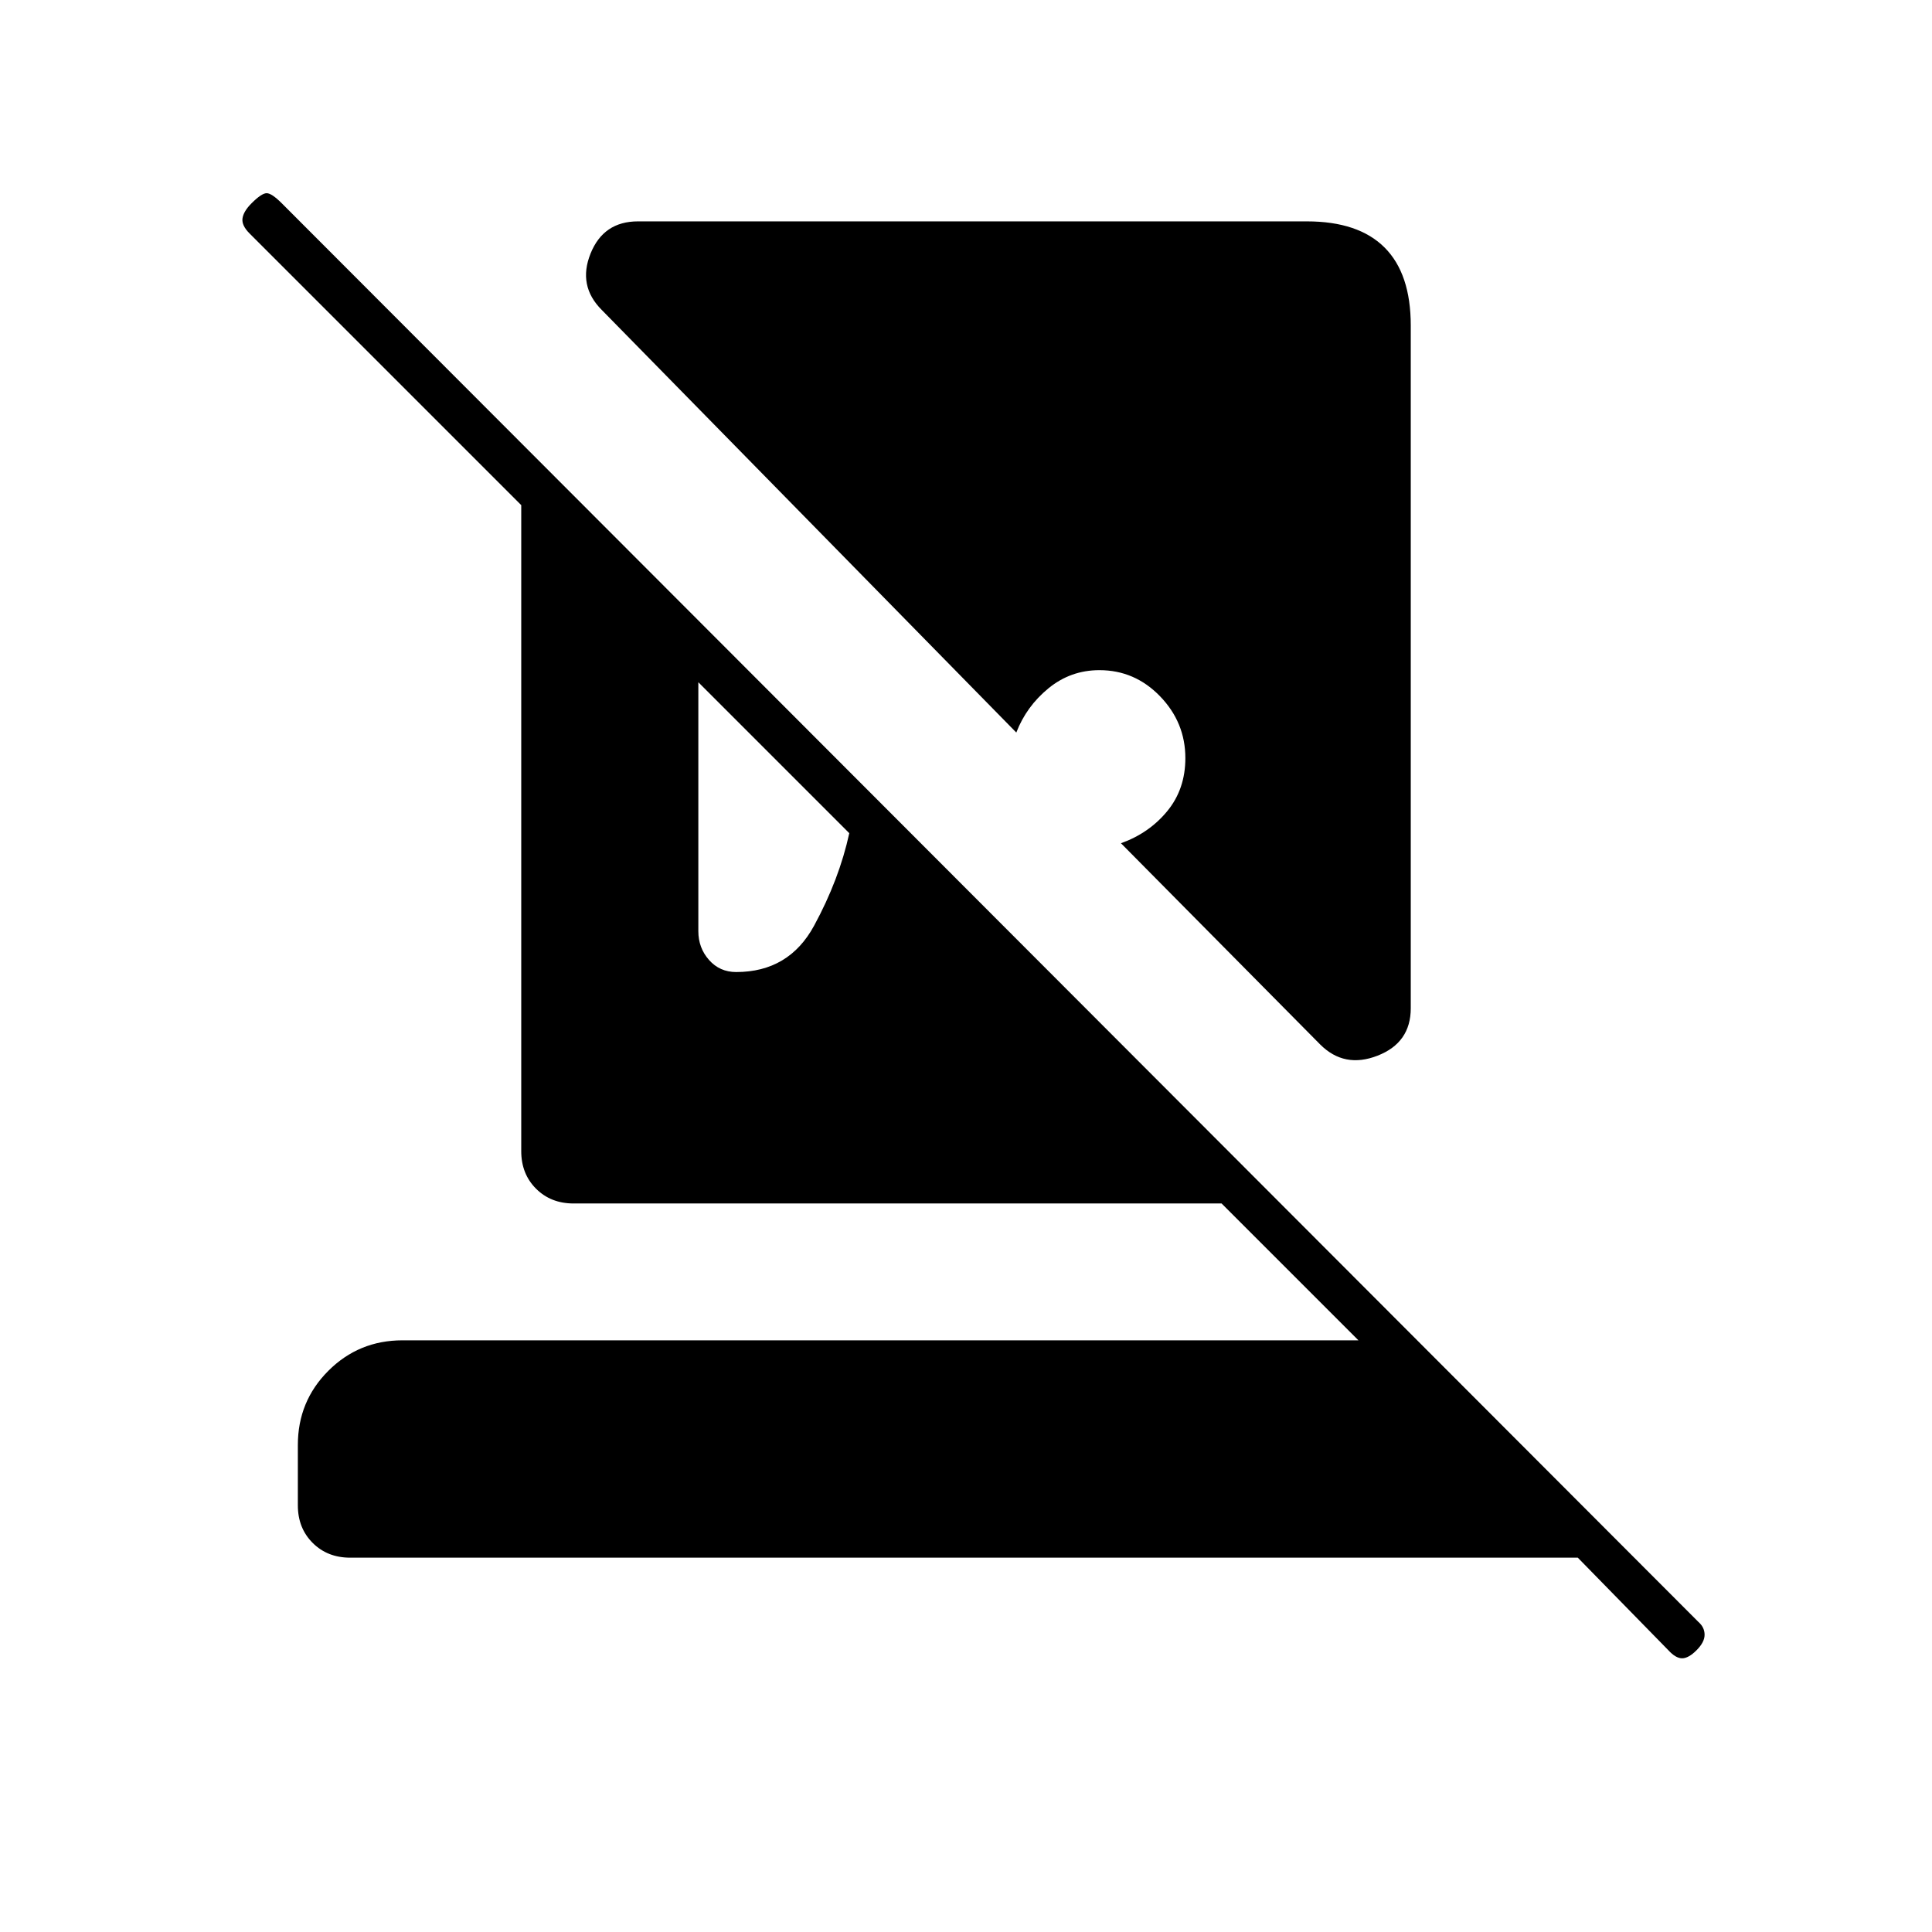 <svg xmlns="http://www.w3.org/2000/svg" height="20" viewBox="0 -960 960 960" width="20"><path d="M365.8-477q26.2 0 38.7-23 12.5-23 17.5-46l-75-75v123.71q0 8.29 5.31 14.29t13.49 6ZM174-186q-11.3 0-18.65-7.35Q148-200.7 148-212v-30q0-21.7 15.15-36.85Q178.3-294 200-294h475l-68-68H285q-11.3 0-18.65-7.35Q259-376.7 259-388v-321L124-844q-4-4-3.5-7.5t4.5-7.5q5-5 7.5-5t7.5 5l704 705q3 2.64 3 6.32t-4 7.68q-4 4-7.17 4-3.16 0-6.83-4l-45-46H174Zm482-255-99-100q14-5 23-15.95t9-26.35q0-17.7-12.56-30.7t-30.14-13q-14.3 0-25.3 9t-16 22L299-806q-12-12-5.56-28 6.43-16 23.56-16h332.39Q675-850 688-837t13 38.77V-459q0 17.13-16.5 23.56Q668-429 656-441Z"/></svg>